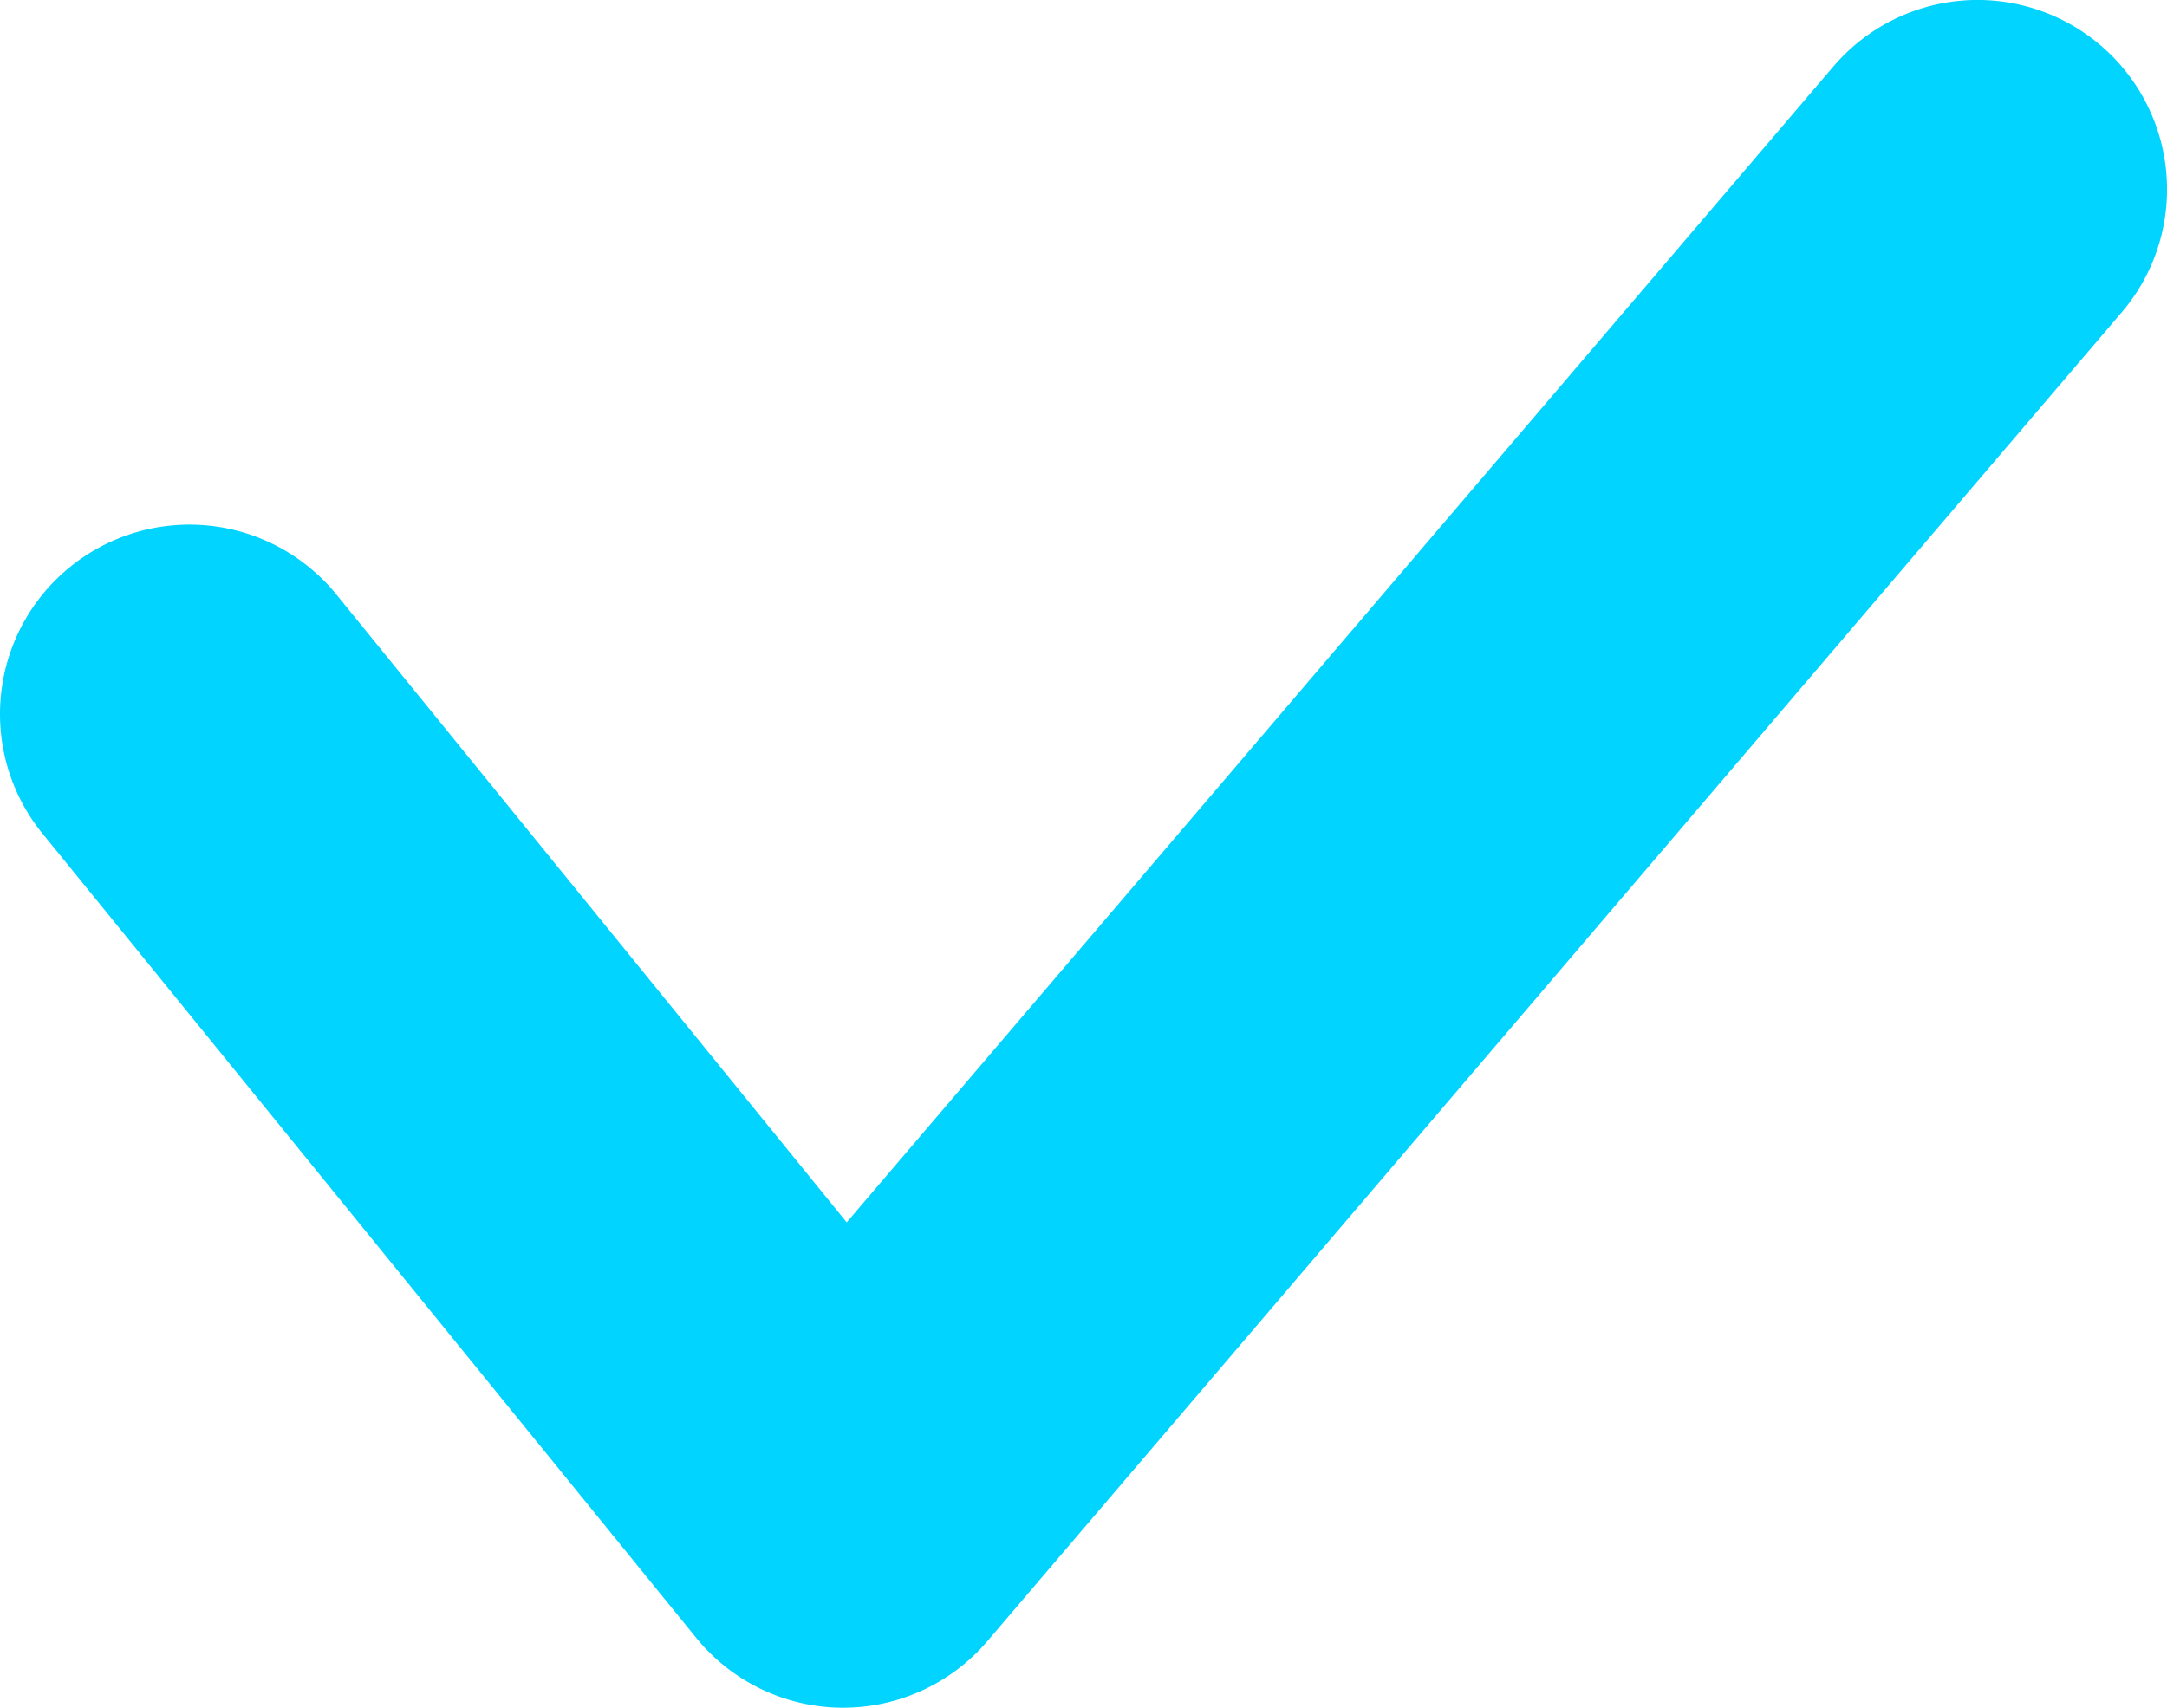 <svg xmlns="http://www.w3.org/2000/svg" width="17.158" height="13.525" viewBox="0 0 17.158 13.525">
  <path id="a-13-active" d="M1192.388-151.122h-.018a1.5,1.5,0,0,1-1.146-.554l-5.176-6.37a1.5,1.5,0,0,1,.218-2.11,1.5,1.5,0,0,1,2.11.218l4.04,4.972,7.813-9.155a1.5,1.5,0,0,1,2.115-.167,1.5,1.5,0,0,1,.167,2.115l-8.982,10.525A1.5,1.5,0,0,1,1192.388-151.122Z" transform="translate(-1185.712 164.647)" fill="#00d4ff"/>
</svg>
